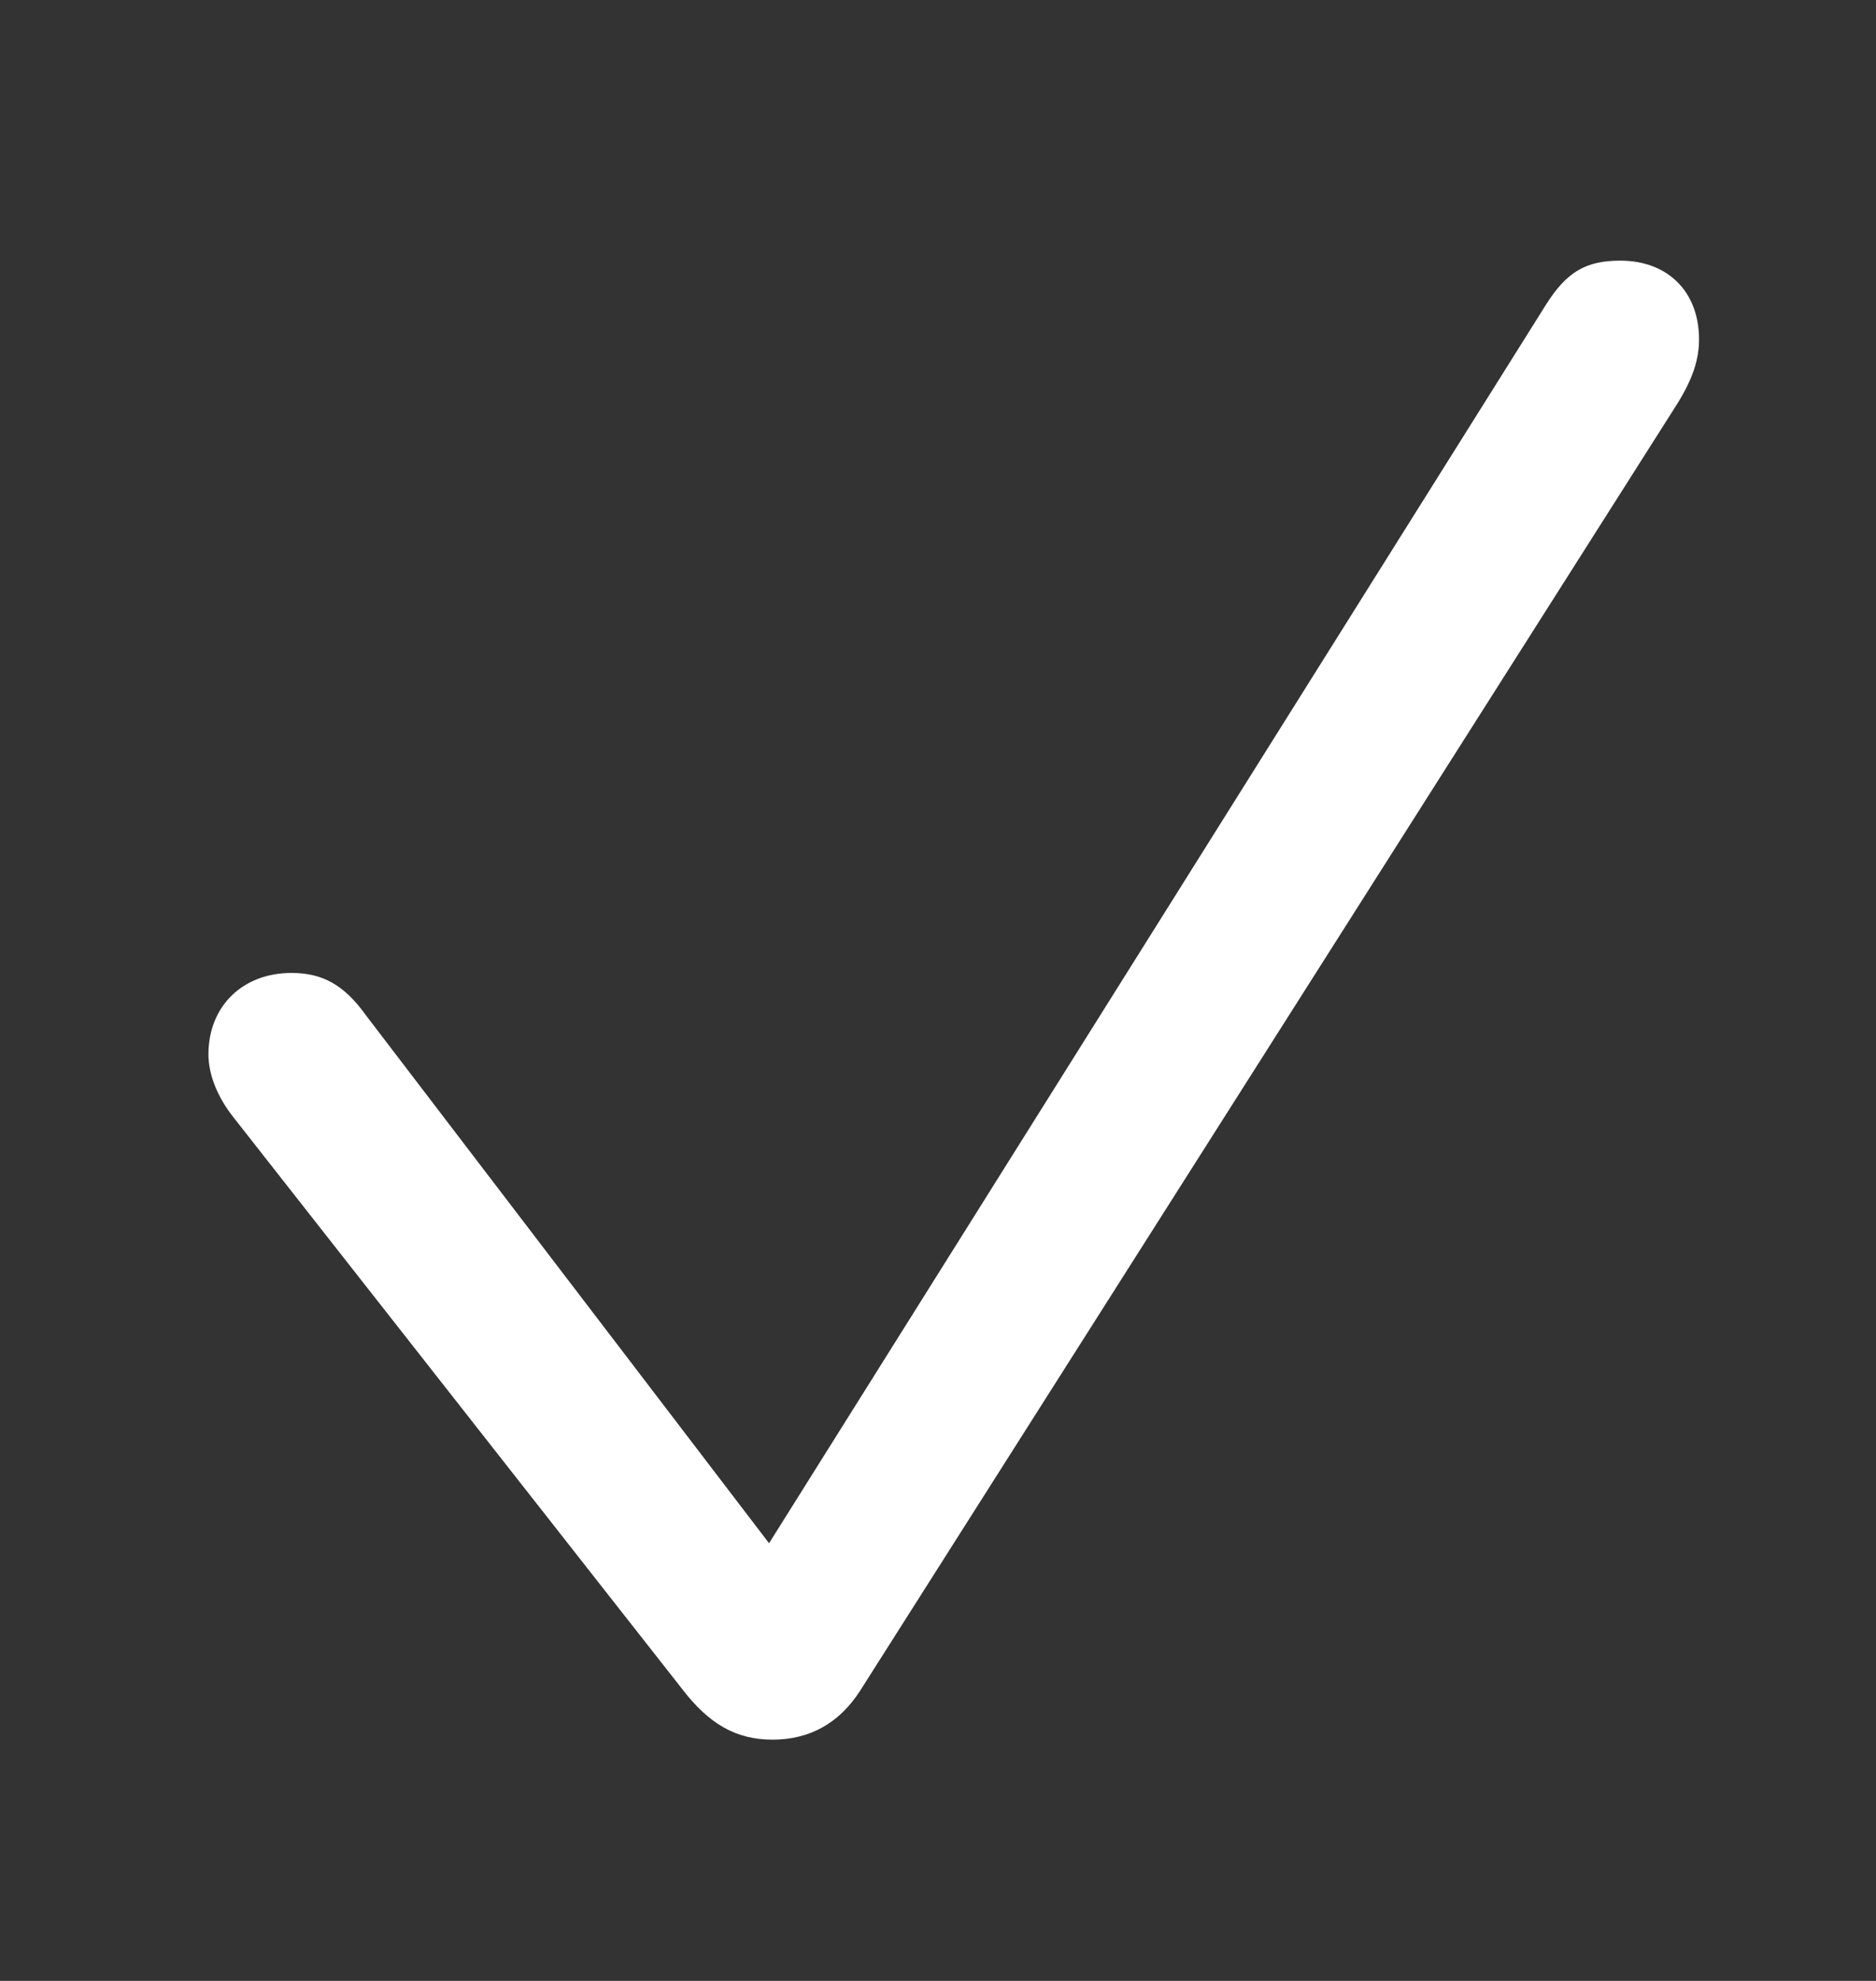 <svg viewBox="0 0 18 19" fill="none" xmlns="http://www.w3.org/2000/svg">
    <rect x="0" y="0" width="18" height="19" fill="#333333" stroke="none"/>
    <path d="M7.412 16.686C7.769 16.686 8.051 16.528 8.25 16.221L16.095 3.87C16.244 3.629 16.302 3.446 16.302 3.255C16.302 2.799 16.003 2.5 15.547 2.5C15.215 2.5 15.032 2.608 14.833 2.923L7.379 14.802L3.511 9.738C3.303 9.448 3.096 9.332 2.797 9.332C2.324 9.332 2 9.655 2 10.112C2 10.303 2.083 10.519 2.241 10.718L6.549 16.205C6.798 16.528 7.055 16.686 7.412 16.686Z" fill="white"/>
</svg>
